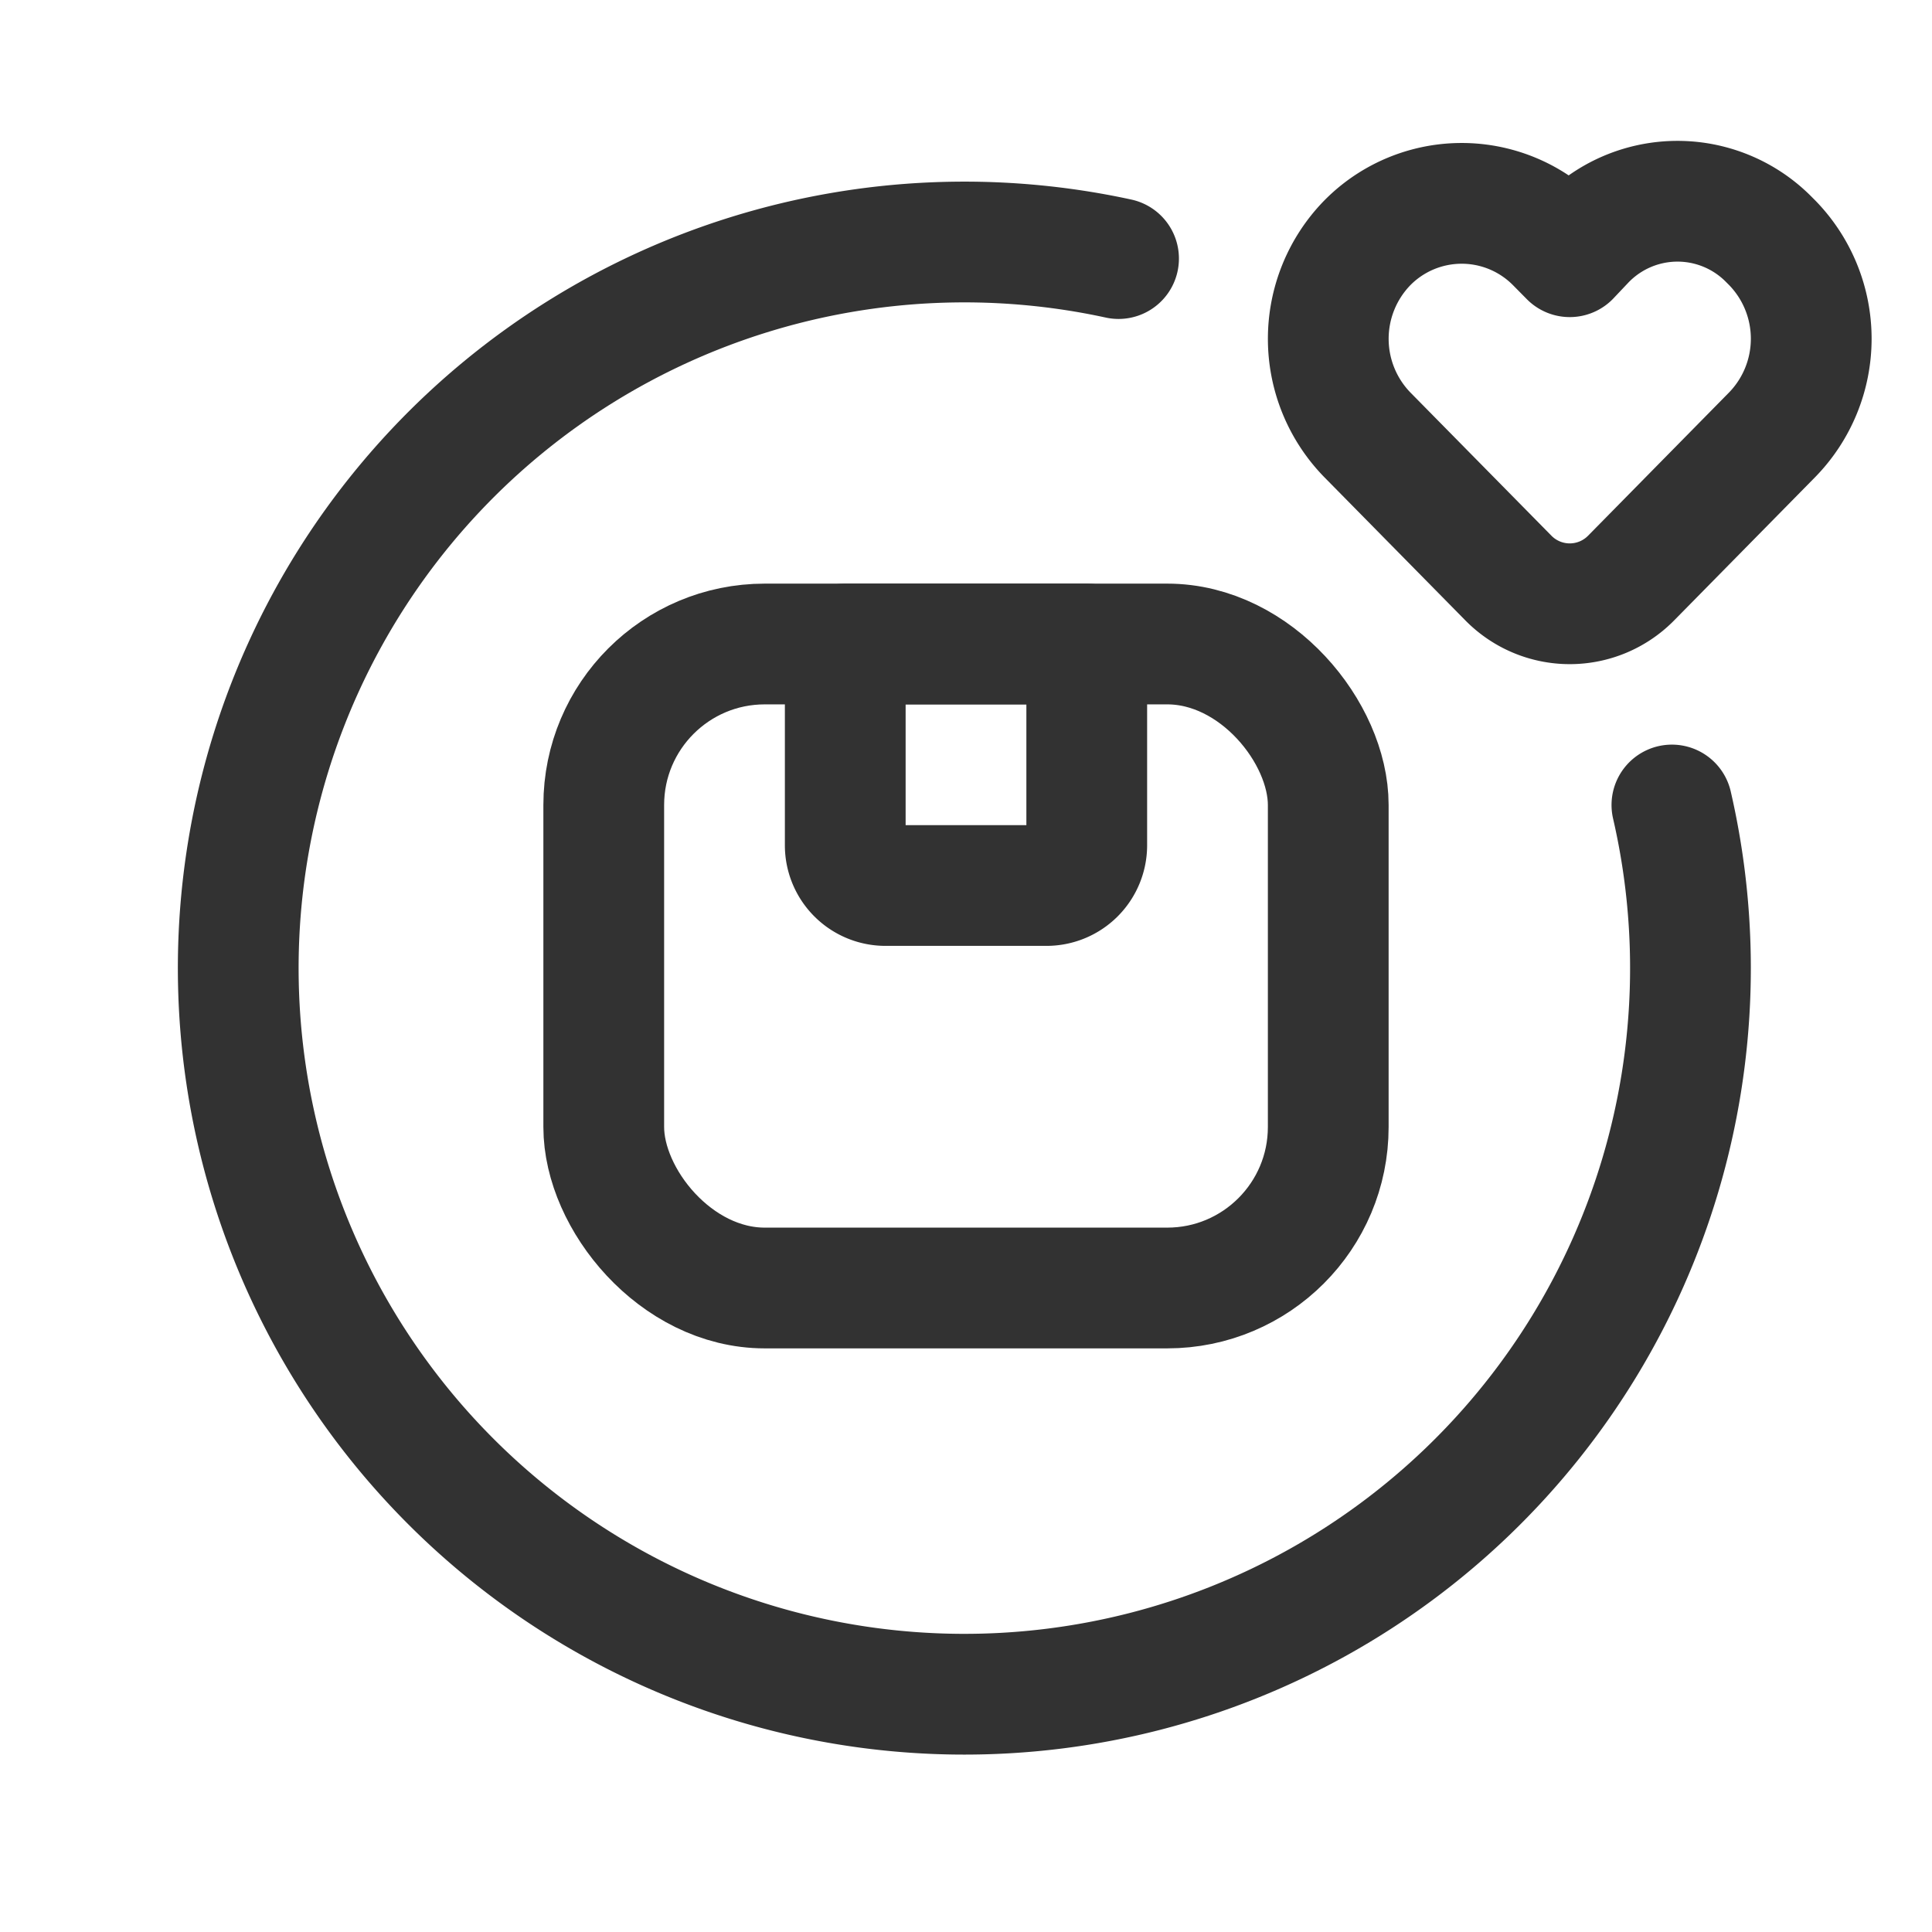 <svg id="Layer_3" data-name="Layer 3" xmlns="http://www.w3.org/2000/svg" viewBox="0 0 24 24"><path d="M0,24H24V0H0Z" fill="none"/><rect x="7.5" y="8" width="9" height="8" rx="2" stroke-width="1.5" stroke="#323232" stroke-linecap="round" stroke-linejoin="round" fill="none"/><path d="M10.5,8h3a0,0,0,0,1,0,0v2.5a.5.5,0,0,1-.5.5H11a.5.5,0,0,1-.5-.5V8A0,0,0,0,1,10.5,8Z" fill="none" stroke="#323232" stroke-linecap="round" stroke-linejoin="round" stroke-width="1.5"/><path d="M19.33,3.017l.17.172.175-.185a1.595,1.595,0,0,1,2.305-.023l.036.036a1.708,1.708,0,0,1,0,2.382L20.262,7.181a1.069,1.069,0,0,1-1.524,0L16.984,5.4a1.708,1.708,0,0,1,0-2.382h0A1.646,1.646,0,0,1,19.33,3.017Z" fill="none" stroke="#323232" stroke-linecap="round" stroke-linejoin="round" stroke-width="1.5"/><path d="M13.895,3.212A9.02,9.02,0,1,0,20.769,10" fill="none" stroke="#323232" stroke-linecap="round" stroke-linejoin="round" stroke-width="1.5"/></svg>